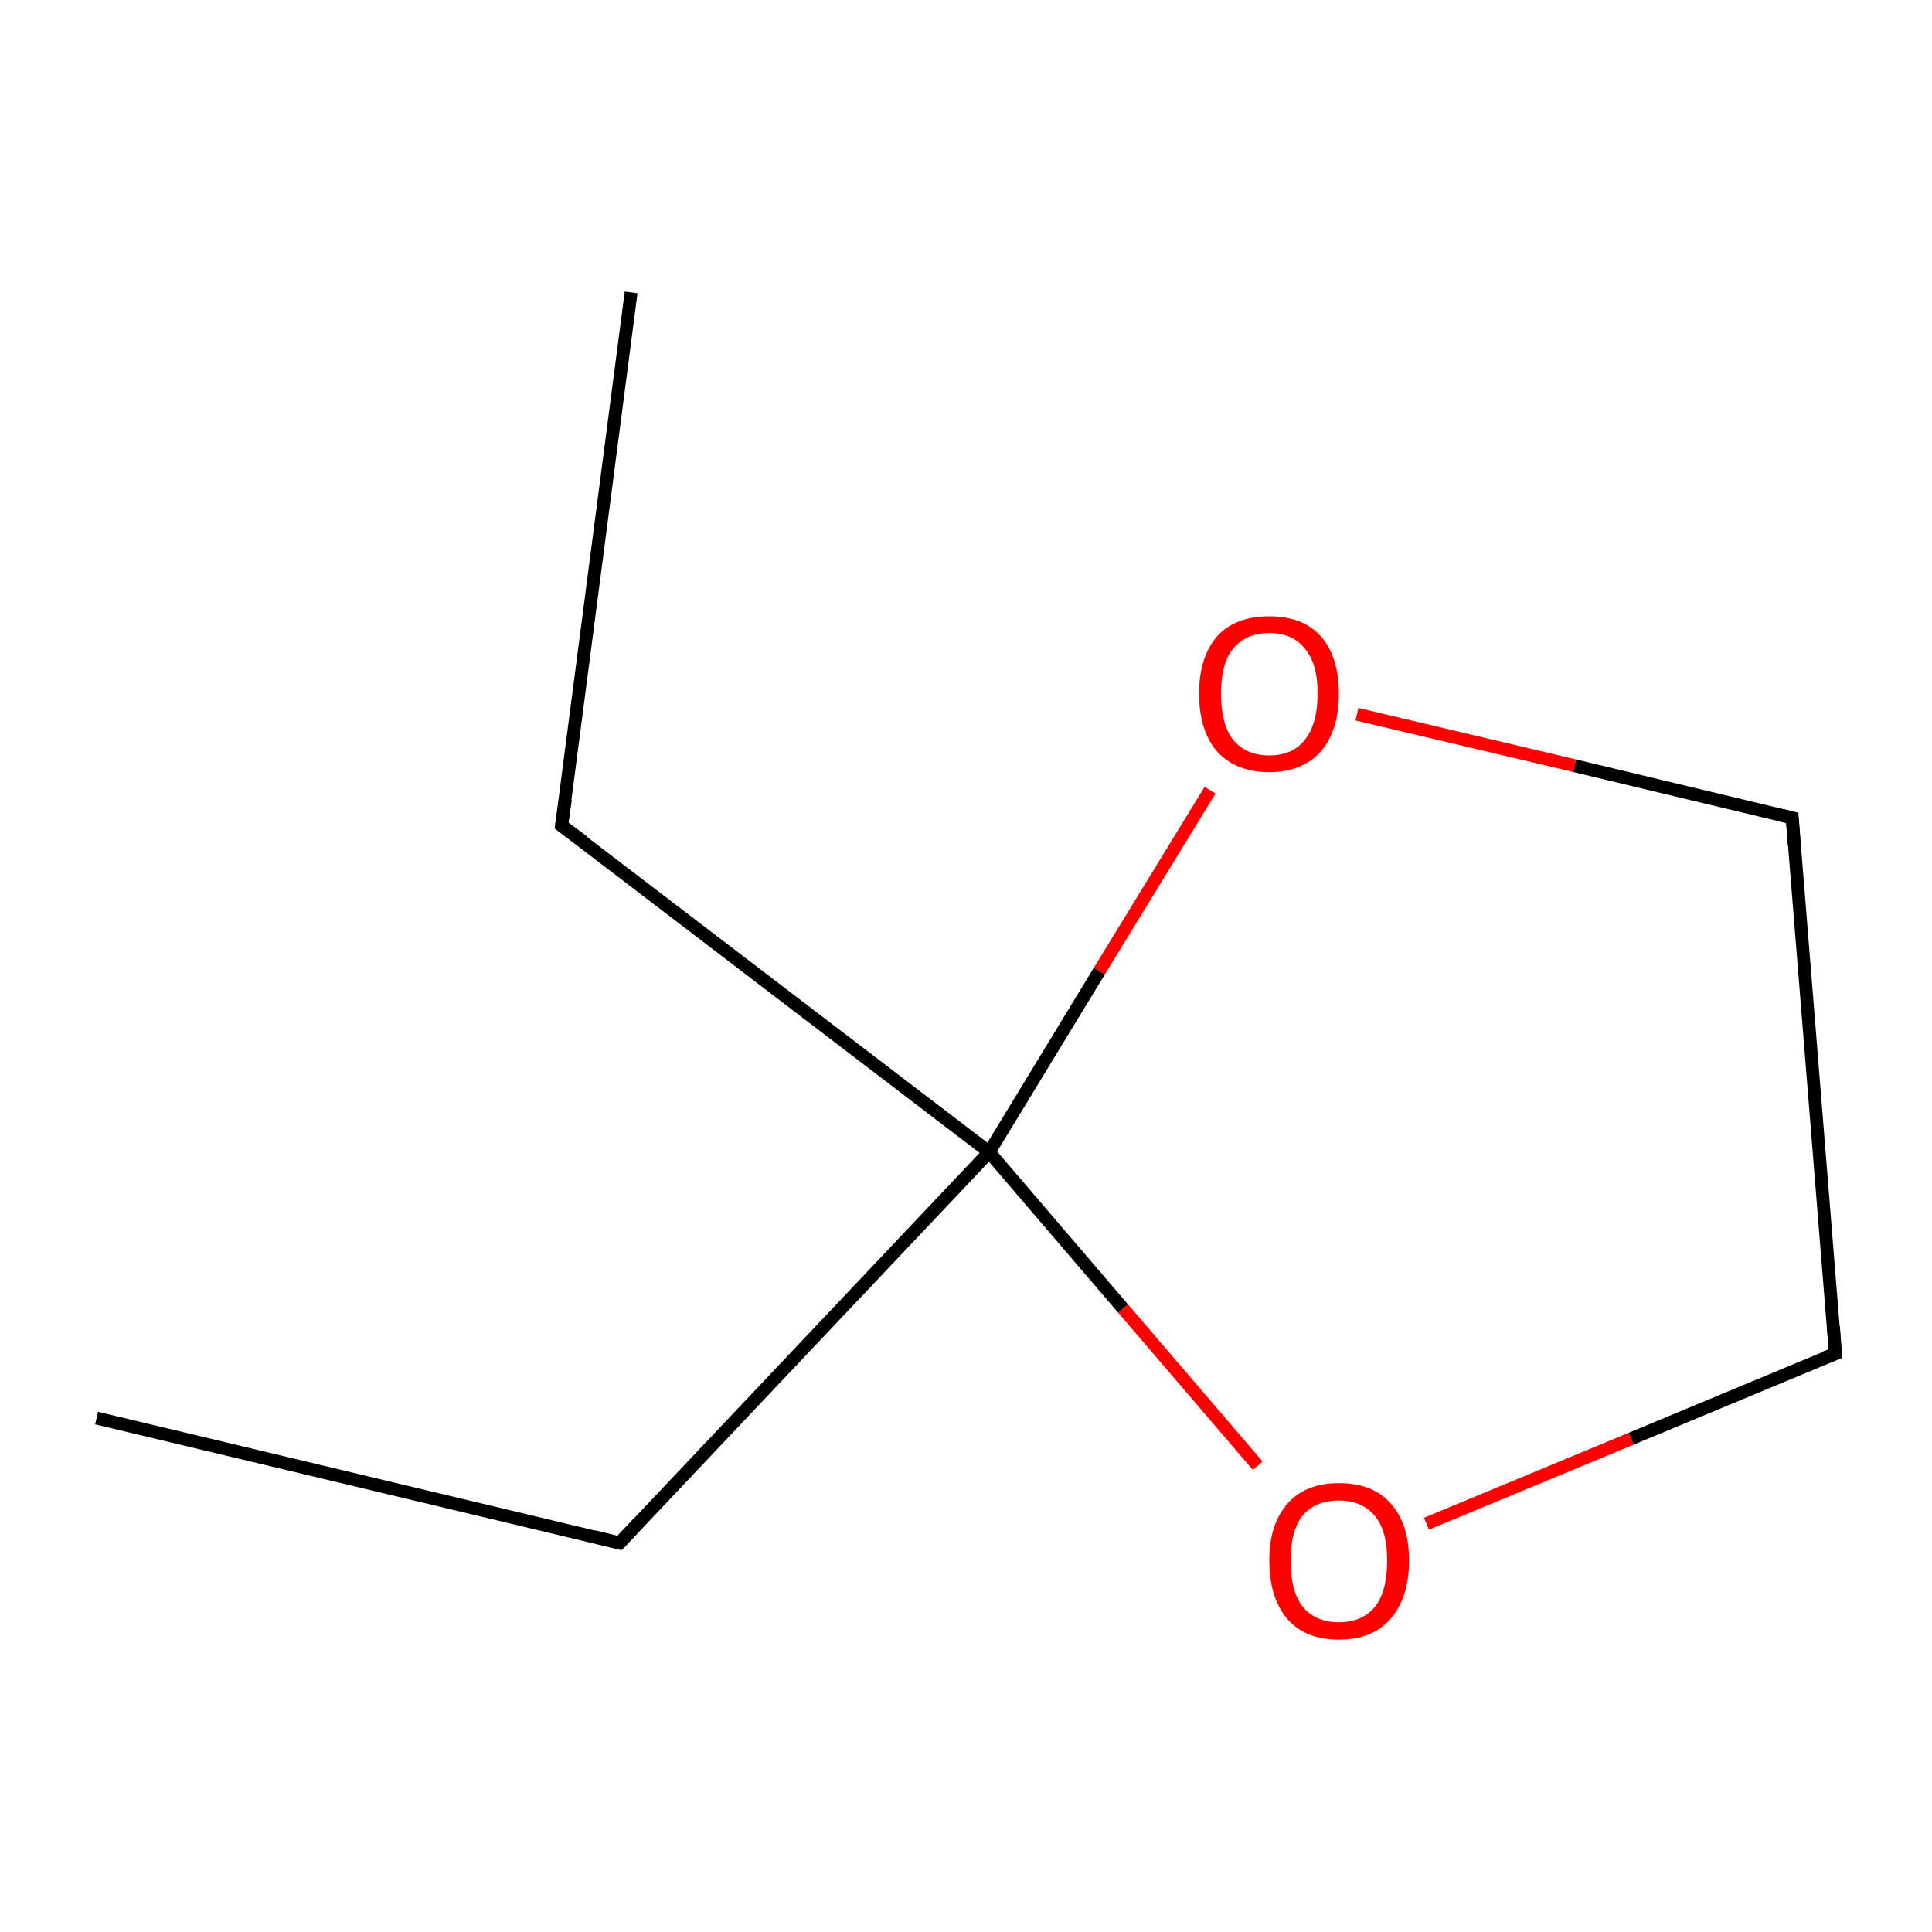 <?xml version='1.0' encoding='iso-8859-1'?>
<svg version='1.1' baseProfile='full'
              xmlns='http://www.w3.org/2000/svg'
                      xmlns:rdkit='http://www.rdkit.org/xml'
                      xmlns:xlink='http://www.w3.org/1999/xlink'
                  xml:space='preserve'
width='300px' height='300px' viewBox='0 0 300 300'>
<!-- END OF HEADER -->
<rect style='opacity:1.0;fill:#FFFFFF;stroke:none' width='300.0' height='300.0' x='0.0' y='0.0'> </rect>
<path class='bond-0 atom-0 atom-1' d='M 15.0,220.2 L 96.2,239.6' style='fill:none;fill-rule:evenodd;stroke:#000000;stroke-width:2.0px;stroke-linecap:butt;stroke-linejoin:miter;stroke-opacity:1' />
<path class='bond-1 atom-1 atom-2' d='M 96.2,239.6 L 153.6,178.9' style='fill:none;fill-rule:evenodd;stroke:#000000;stroke-width:2.0px;stroke-linecap:butt;stroke-linejoin:miter;stroke-opacity:1' />
<path class='bond-2 atom-2 atom-3' d='M 153.6,178.9 L 174.4,203.2' style='fill:none;fill-rule:evenodd;stroke:#000000;stroke-width:2.0px;stroke-linecap:butt;stroke-linejoin:miter;stroke-opacity:1' />
<path class='bond-2 atom-2 atom-3' d='M 174.4,203.2 L 195.3,227.6' style='fill:none;fill-rule:evenodd;stroke:#FF0000;stroke-width:2.0px;stroke-linecap:butt;stroke-linejoin:miter;stroke-opacity:1' />
<path class='bond-3 atom-3 atom-4' d='M 221.5,236.6 L 253.3,223.4' style='fill:none;fill-rule:evenodd;stroke:#FF0000;stroke-width:2.0px;stroke-linecap:butt;stroke-linejoin:miter;stroke-opacity:1' />
<path class='bond-3 atom-3 atom-4' d='M 253.3,223.4 L 285.0,210.2' style='fill:none;fill-rule:evenodd;stroke:#000000;stroke-width:2.0px;stroke-linecap:butt;stroke-linejoin:miter;stroke-opacity:1' />
<path class='bond-4 atom-4 atom-5' d='M 285.0,210.2 L 278.3,127.0' style='fill:none;fill-rule:evenodd;stroke:#000000;stroke-width:2.0px;stroke-linecap:butt;stroke-linejoin:miter;stroke-opacity:1' />
<path class='bond-5 atom-5 atom-6' d='M 278.3,127.0 L 244.5,118.9' style='fill:none;fill-rule:evenodd;stroke:#000000;stroke-width:2.0px;stroke-linecap:butt;stroke-linejoin:miter;stroke-opacity:1' />
<path class='bond-5 atom-5 atom-6' d='M 244.5,118.9 L 210.7,110.9' style='fill:none;fill-rule:evenodd;stroke:#FF0000;stroke-width:2.0px;stroke-linecap:butt;stroke-linejoin:miter;stroke-opacity:1' />
<path class='bond-6 atom-2 atom-7' d='M 153.6,178.9 L 87.2,128.2' style='fill:none;fill-rule:evenodd;stroke:#000000;stroke-width:2.0px;stroke-linecap:butt;stroke-linejoin:miter;stroke-opacity:1' />
<path class='bond-7 atom-7 atom-8' d='M 87.2,128.2 L 98.0,45.4' style='fill:none;fill-rule:evenodd;stroke:#000000;stroke-width:2.0px;stroke-linecap:butt;stroke-linejoin:miter;stroke-opacity:1' />
<path class='bond-8 atom-6 atom-2' d='M 187.9,122.7 L 170.7,150.8' style='fill:none;fill-rule:evenodd;stroke:#FF0000;stroke-width:2.0px;stroke-linecap:butt;stroke-linejoin:miter;stroke-opacity:1' />
<path class='bond-8 atom-6 atom-2' d='M 170.7,150.8 L 153.6,178.9' style='fill:none;fill-rule:evenodd;stroke:#000000;stroke-width:2.0px;stroke-linecap:butt;stroke-linejoin:miter;stroke-opacity:1' />
<path d='M 92.2,238.6 L 96.2,239.6 L 99.1,236.5' style='fill:none;stroke:#000000;stroke-width:2.0px;stroke-linecap:butt;stroke-linejoin:miter;stroke-miterlimit:10;stroke-opacity:1;' />
<path d='M 283.4,210.8 L 285.0,210.2 L 284.7,206.0' style='fill:none;stroke:#000000;stroke-width:2.0px;stroke-linecap:butt;stroke-linejoin:miter;stroke-miterlimit:10;stroke-opacity:1;' />
<path d='M 278.6,131.1 L 278.3,127.0 L 276.6,126.6' style='fill:none;stroke:#000000;stroke-width:2.0px;stroke-linecap:butt;stroke-linejoin:miter;stroke-miterlimit:10;stroke-opacity:1;' />
<path d='M 90.6,130.7 L 87.2,128.2 L 87.8,124.1' style='fill:none;stroke:#000000;stroke-width:2.0px;stroke-linecap:butt;stroke-linejoin:miter;stroke-miterlimit:10;stroke-opacity:1;' />
<path class='atom-3' d='M 197.1 242.3
Q 197.1 236.7, 199.9 233.5
Q 202.7 230.3, 207.9 230.3
Q 213.2 230.3, 216.0 233.5
Q 218.8 236.7, 218.8 242.3
Q 218.8 248.1, 215.9 251.4
Q 213.1 254.6, 207.9 254.6
Q 202.7 254.6, 199.9 251.4
Q 197.1 248.1, 197.1 242.3
M 207.9 251.9
Q 211.5 251.9, 213.5 249.5
Q 215.4 247.1, 215.4 242.3
Q 215.4 237.7, 213.5 235.4
Q 211.5 233.0, 207.9 233.0
Q 204.3 233.0, 202.3 235.3
Q 200.4 237.7, 200.4 242.3
Q 200.4 247.1, 202.3 249.5
Q 204.3 251.9, 207.9 251.9
' fill='#FF0000'/>
<path class='atom-6' d='M 186.2 107.7
Q 186.2 102.0, 189.0 98.8
Q 191.8 95.7, 197.1 95.7
Q 202.3 95.7, 205.1 98.8
Q 207.9 102.0, 207.9 107.7
Q 207.9 113.4, 205.1 116.7
Q 202.2 119.9, 197.1 119.9
Q 191.9 119.9, 189.0 116.7
Q 186.2 113.5, 186.2 107.7
M 197.1 117.3
Q 200.7 117.3, 202.6 114.9
Q 204.6 112.4, 204.6 107.7
Q 204.6 103.0, 202.6 100.7
Q 200.7 98.3, 197.1 98.3
Q 193.5 98.3, 191.5 100.7
Q 189.6 103.0, 189.6 107.7
Q 189.6 112.5, 191.5 114.9
Q 193.5 117.3, 197.1 117.3
' fill='#FF0000'/>
</svg>
